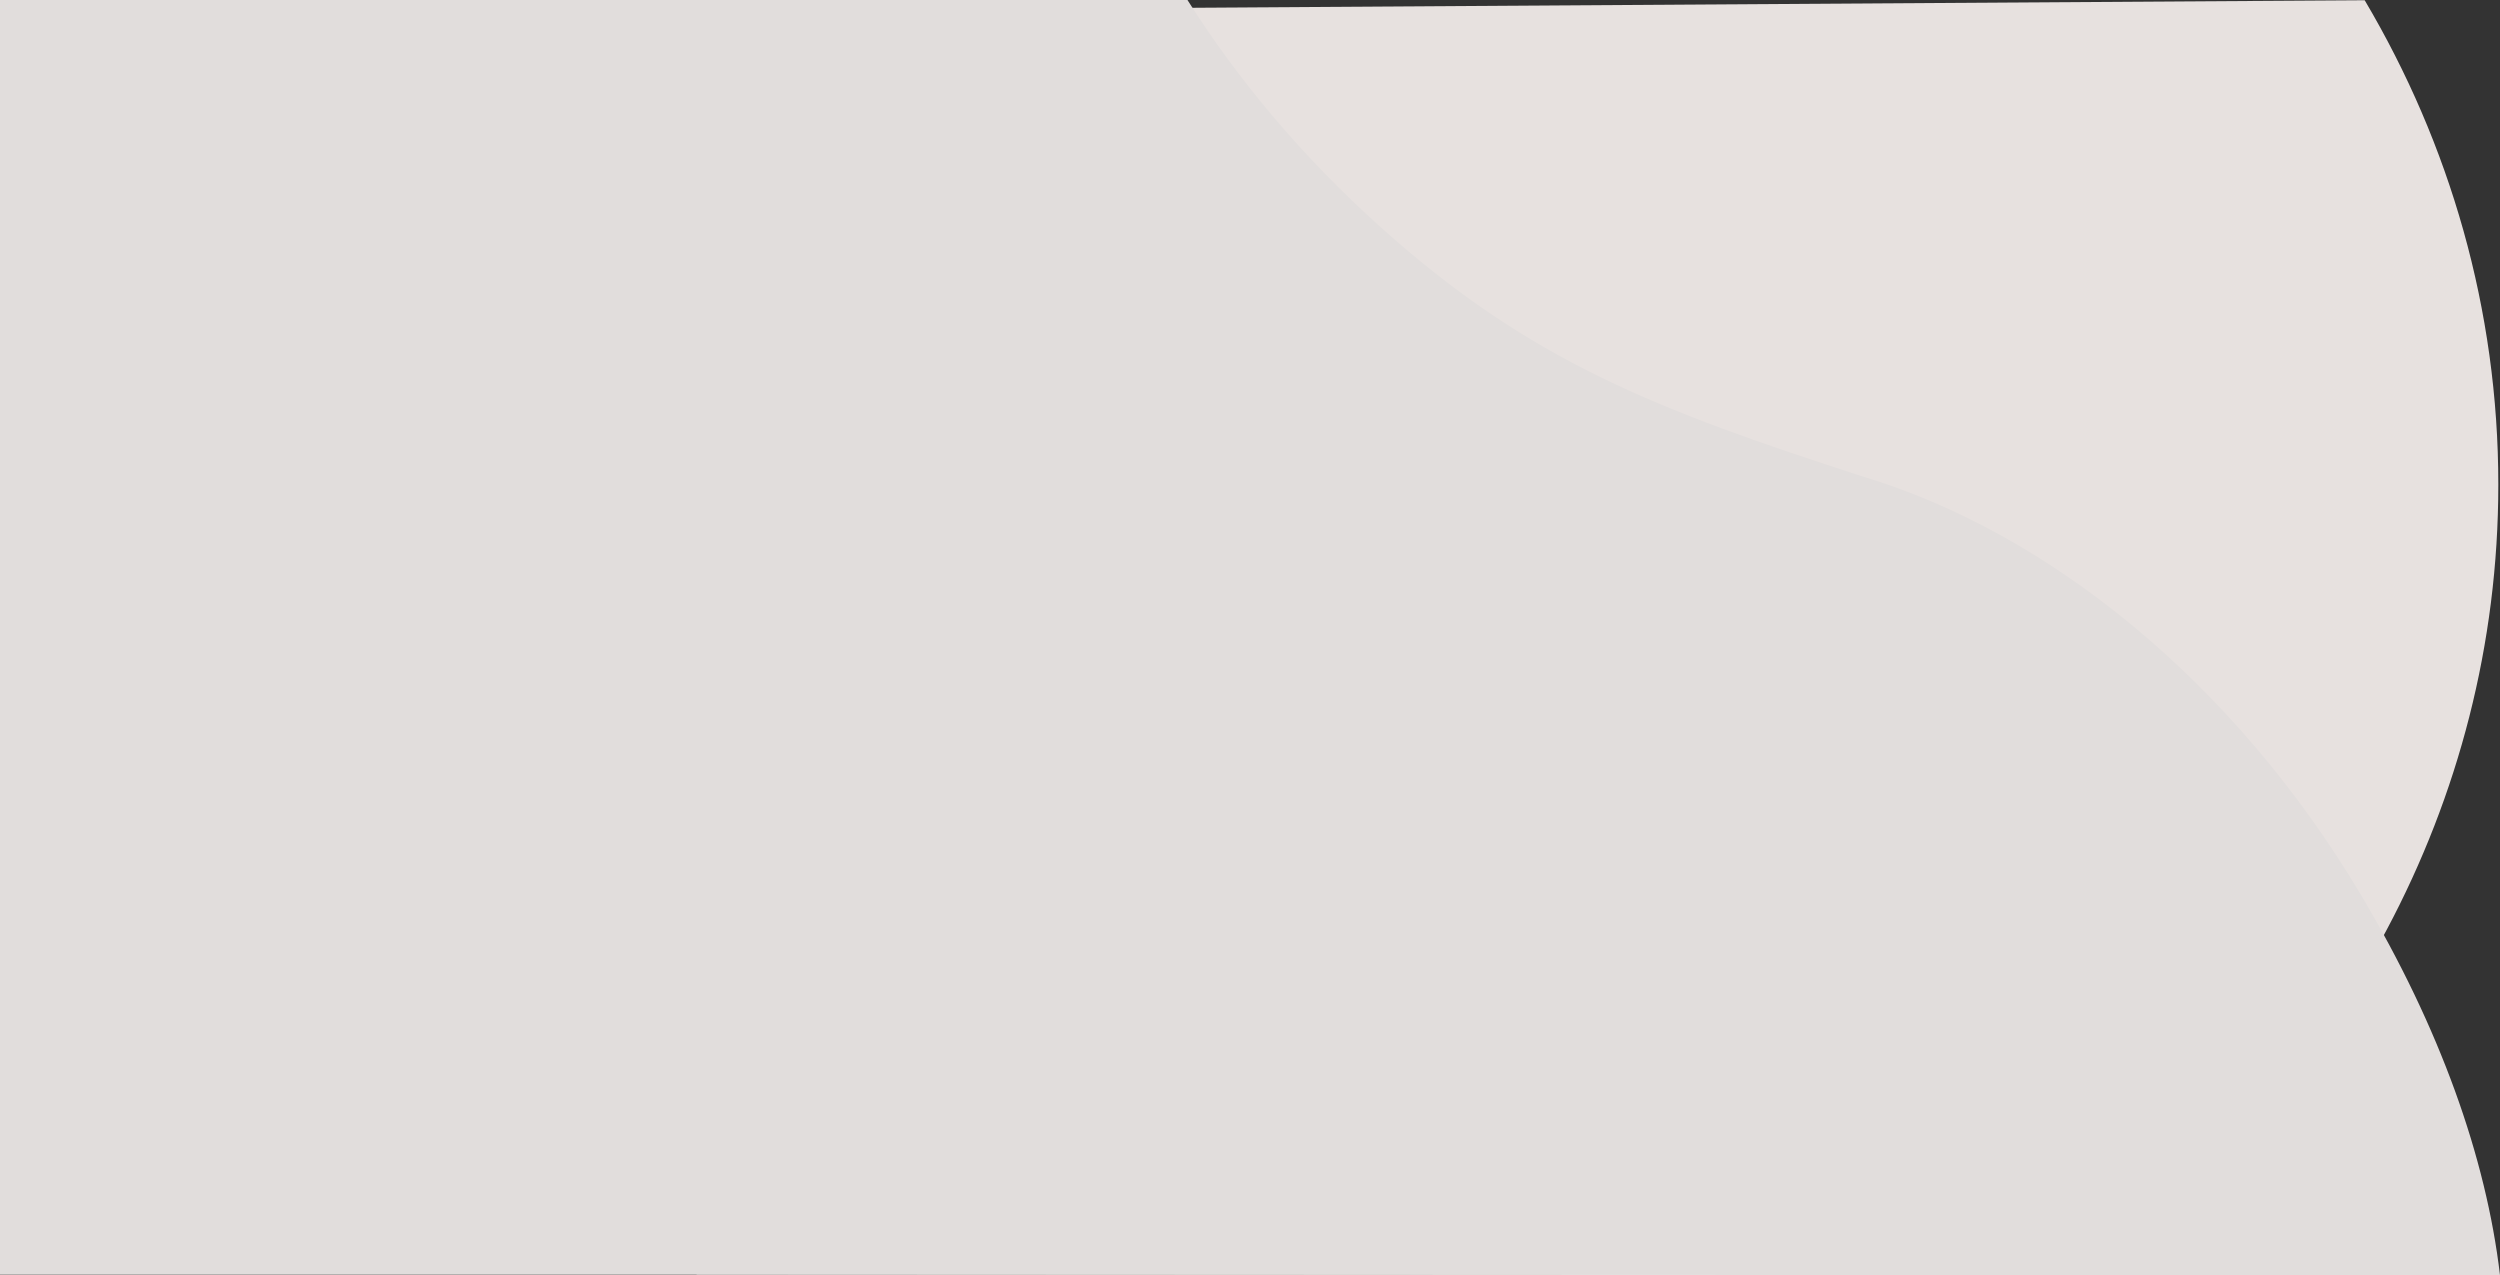 <svg id="Layer_2" data-name="Layer 2" xmlns="http://www.w3.org/2000/svg" width="1920" height="979.386" viewBox="0 0 1920 979.386"><rect x="0" y="0" width="1920" height="979.386" fill="#333333" stroke="none"/><defs><style>.cls-1{fill:#fff;}.cls-2{fill:#e7e1df;}.cls-3{fill:#e1dddc;}</style></defs><path class="cls-1" d="M1440.681,409.957" transform="translate(0 0.193)"/><path class="cls-2" d="M535.243,978.639c-192.377-143.01-315.37-361.634-315.37-606.638,0-130.822,22.374-262.052,97.038-362.406L1816.079,0c65.446,110.572,102.623,237.299,102.623,372.001,0,245.321-123.311,464.192-316.115,607.192" transform="translate(0 0.193)"/><path class="cls-3" d="M1813.337,687.287c-97.84-164.508-241.051-278.883-382.448-321.407-158.501-51.32-255.859-88.546-370.608-191.642-60.02-53.925-109.727-113.234-148.308-174.43H0v979H1046.906l.001.003L1920,979.193C1909.321,888.67,1873.945,789.192,1813.337,687.287Z" transform="translate(0 0.193)"/></svg>